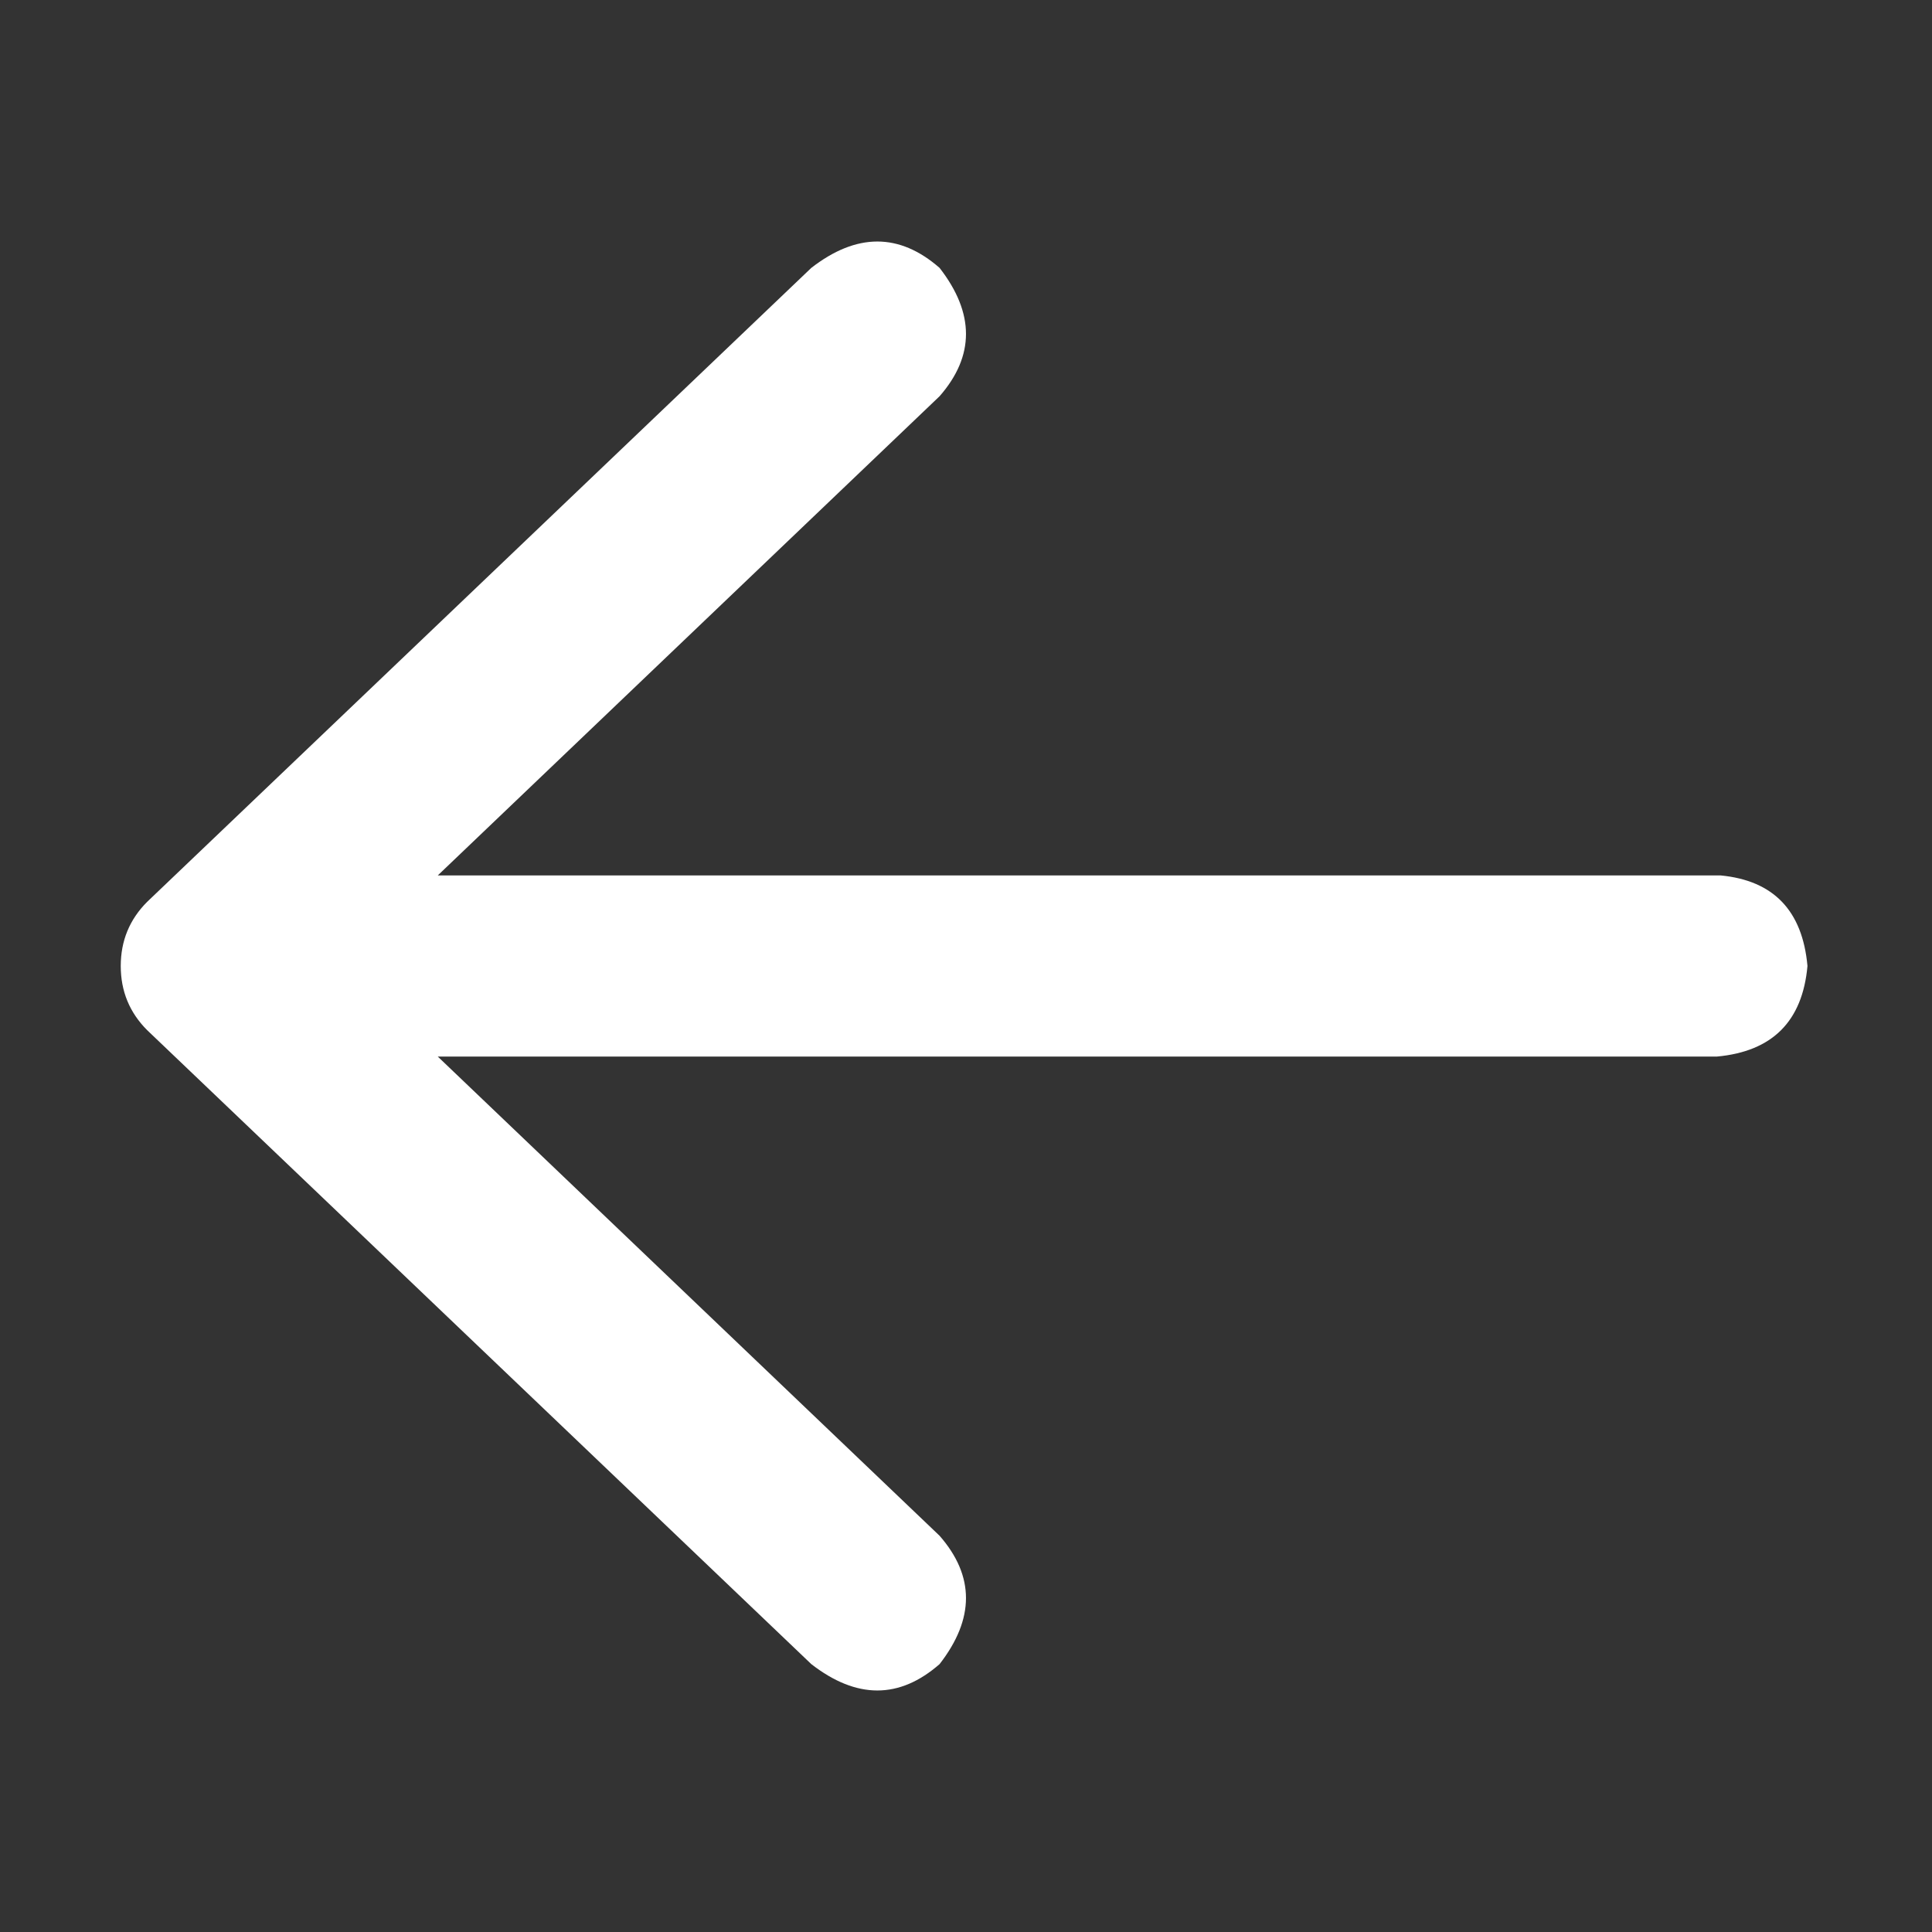 <svg width="24" height="24" viewBox="0 0 24 24" fill="none" xmlns="http://www.w3.org/2000/svg">
<rect x="0" y="0" width="24" height="24" fill="#333333" stroke="none"/>
<path d="M22.453 12C22.391 12.688 22.016 13.062 21.328 13.125H5.438L11.672 19.078C12.109 19.578 12.109 20.109 11.672 20.672C11.172 21.109 10.641 21.109 10.078 20.672L1.828 12.797C1.609 12.578 1.5 12.312 1.5 12C1.5 11.688 1.609 11.422 1.828 11.203L10.078 3.328C10.641 2.891 11.172 2.891 11.672 3.328C12.109 3.891 12.109 4.422 11.672 4.922L5.438 10.875H21.375C22.031 10.938 22.391 11.312 22.453 12Z" fill="white"/>
</svg>

